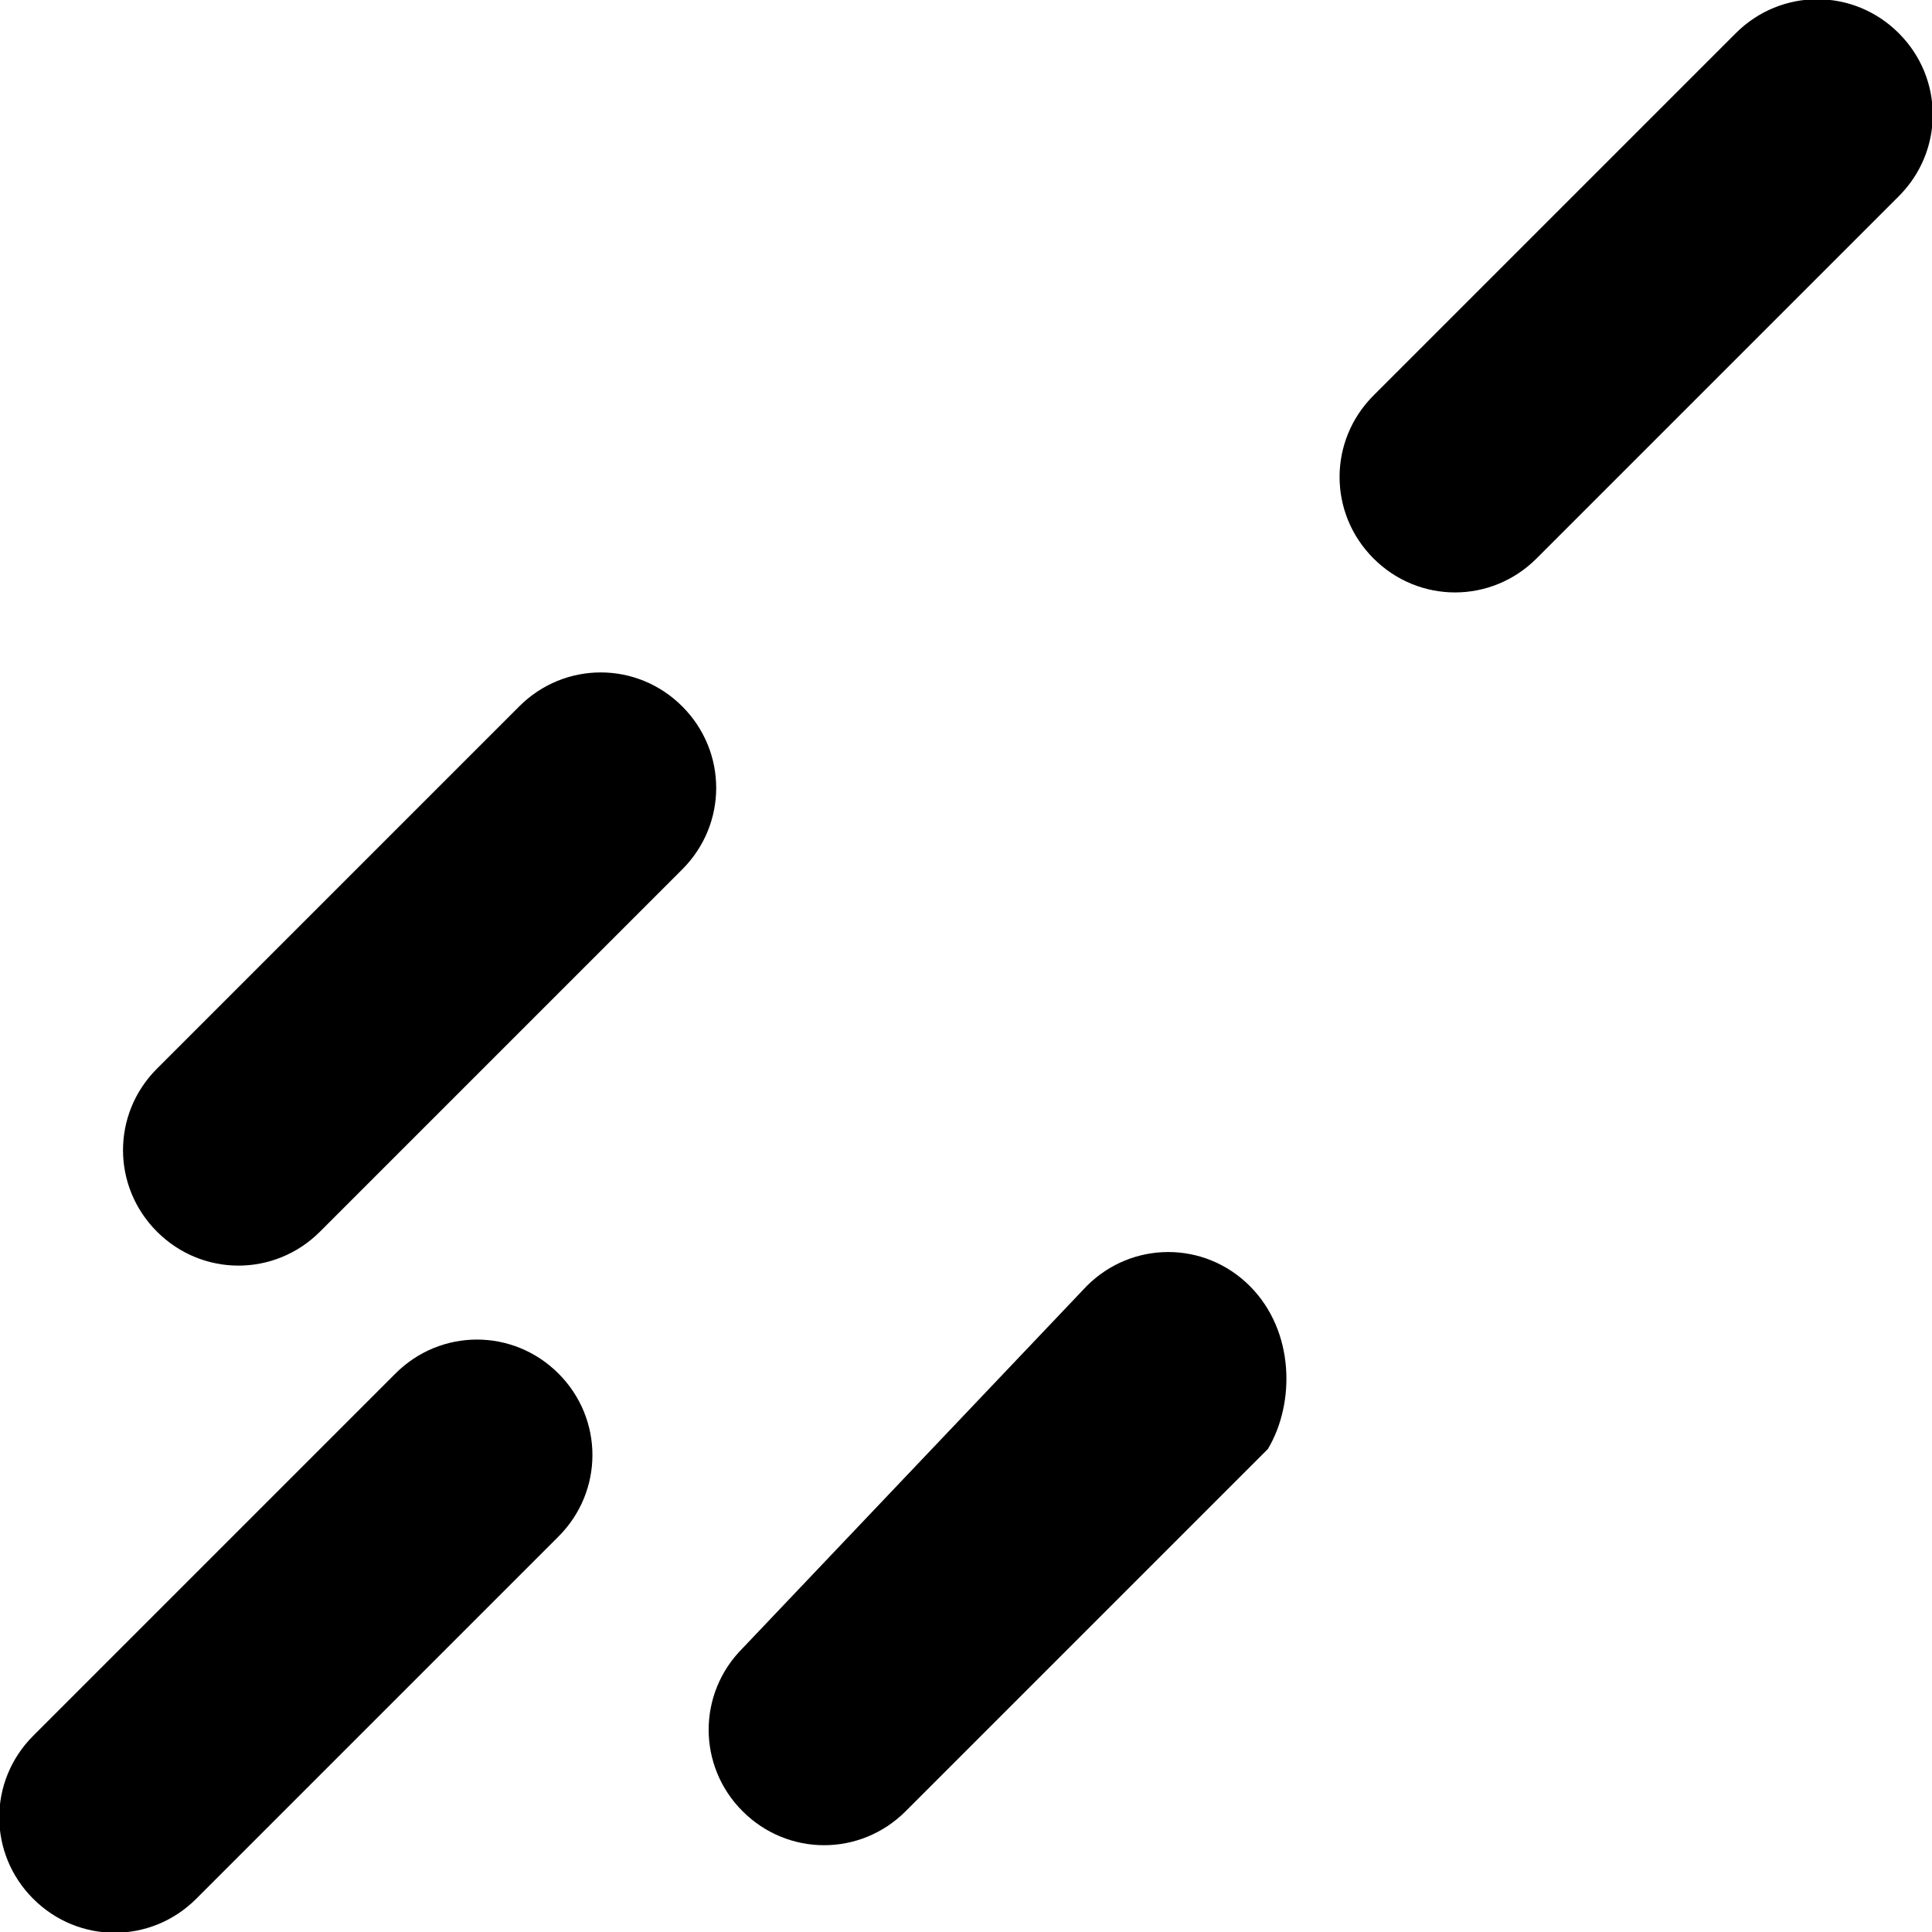 <svg xmlns="http://www.w3.org/2000/svg" viewBox="0 0 64 64" width="64" height="64">
    <path
        d="M62.9,1.1c-1.5-1.5-3.9-1.5-5.4,0L45.5,13.1c-1.5,1.5-1.5,3.9,0,5.4c1.5,1.5,3.9,1.5,5.4,0l12-12C64.4,5,64.4,2.6,62.9,1.1z M22.6,23.4c-1.5-1.5-3.9-1.5-5.4,0L5.2,35.4c-1.5,1.5-1.5,3.9,0,5.4c1.5,1.5,3.9,1.5,5.4,0l12-12C24.1,27.3,24.1,24.9,22.6,23.4z M41.4,42.6c-1.5-1.5-3.9-1.5-5.4,0L24.6,54.6c-1.5,1.5-1.5,3.9,0,5.4c1.5,1.5,3.9,1.5,5.4,0l12-12C42.9,46.5,42.9,44.1,41.4,42.6z M1.1,62.9c-1.5-1.5-1.5-3.9,0-5.4l12-12c1.5-1.5,3.9-1.5,5.4,0c1.5,1.5,1.5,3.9,0,5.4l-12,12C5,64.4,2.6,64.4,1.1,62.9z" />
</svg>